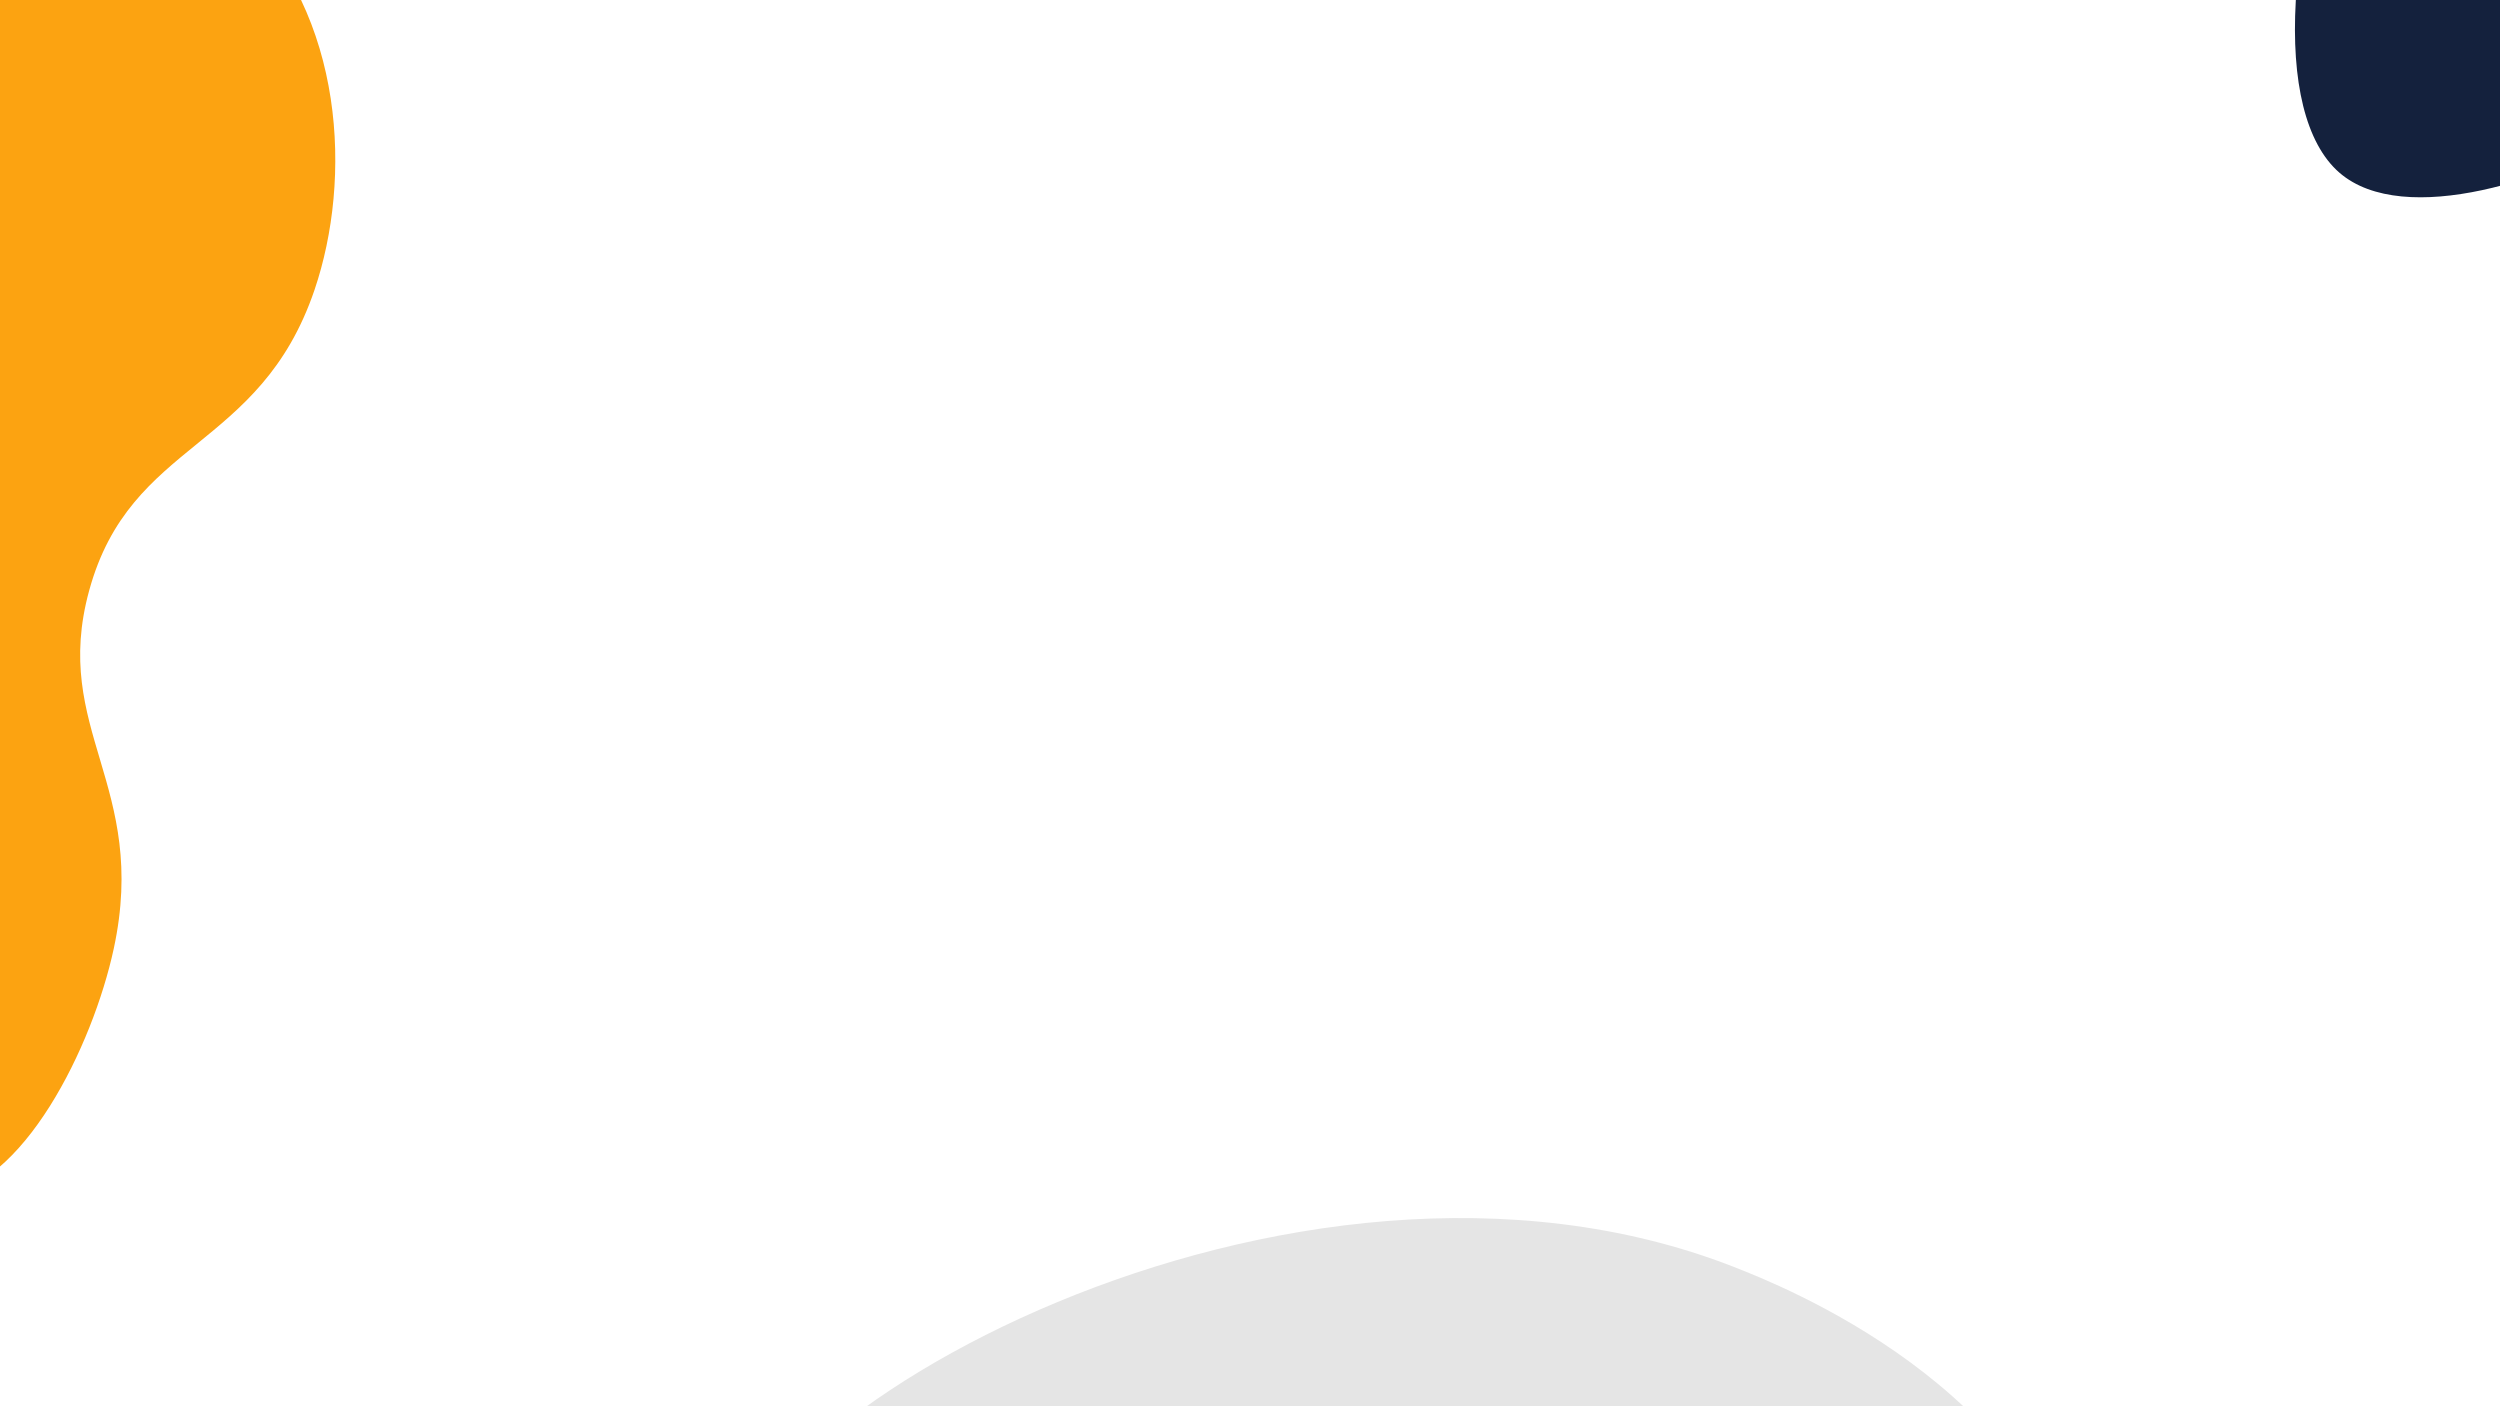 <svg id="Layer_1" data-name="Layer 1" xmlns="http://www.w3.org/2000/svg" viewBox="0 0 1920 1080"><defs><style>.cls-1{fill:#14213d;}.cls-2{fill:#e5e5e5;}.cls-3{fill:#fca311;}</style></defs><path class="cls-1" d="M2663.46-389.26c.75,113.08-85.66,204.62-166.53,243.21-118.11,56.37-180.89-21-286.18,37.29C2113.44-54.91,2135.83,28.45,2027,96.75c-64.9,40.75-180.73,78.79-230.3,35.89C1692.29,42.26,1830.56-451.9,2164.09-598c35.13-15.39,232.61-101.91,379.76-1.42C2553.2-593,2662.61-515.76,2663.46-389.26Z"/><path class="cls-2" d="M1536.78,1473.6c-79.43,80.5-205.26,84.13-289.73,54.23-123.38-43.66-113.08-142.75-228.73-176-106.89-30.73-150,44-275.22,15.41-74.71-17.08-183.51-72.08-188.23-137.46-10-137.77,437.25-389.43,776.41-256.91,35.73,14,236.55,92.43,269.54,267.54C1602.92,1251.54,1625.63,1383.56,1536.78,1473.6Z"/><path class="cls-3" d="M183.68-66.42c81.49,78.4,86.71,204.18,57.89,289C199.47,346.52,100.26,337.47,68.48,453.54,39.1,560.8,114.42,603,87.37,728.54c-16.13,74.91-69.75,184.4-135.07,190-137.63,11.69-394.93-432.29-266.7-773.1,13.5-35.9,89.42-237.7,264.1-272.9C-39.2-129.75,92.52-154.13,183.68-66.42Z"/></svg>